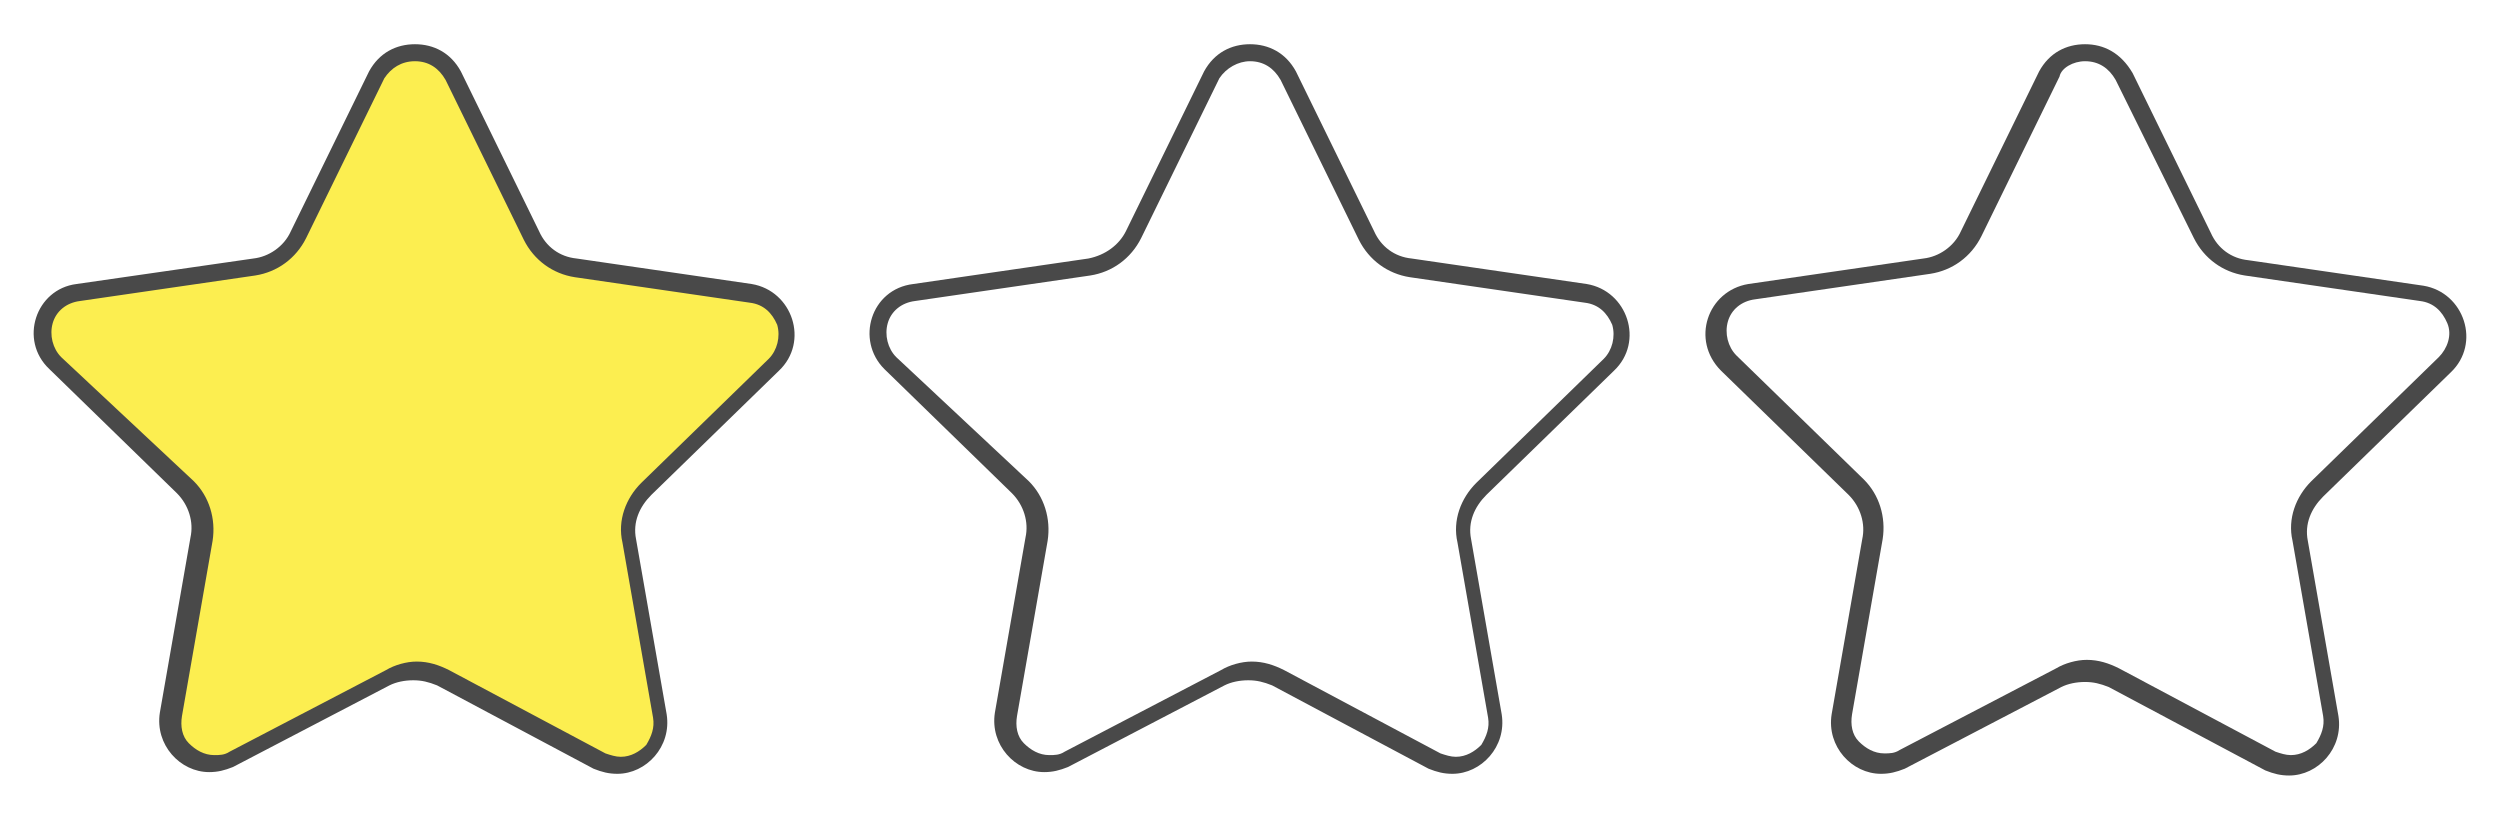 <?xml version="1.0" encoding="utf-8"?>
<!-- Generator: Adobe Illustrator 21.0.0, SVG Export Plug-In . SVG Version: 6.00 Build 0)  -->
<svg version="1.1" id="Слой_1" xmlns="http://www.w3.org/2000/svg" xmlns:xlink="http://www.w3.org/1999/xlink" x="0px" y="0px"
	 viewBox="0 0 147 48" style="enable-background:new 0 0 147 48;" xml:space="preserve">
<style type="text/css">
	.st0{fill:#FCEE50;}
	.st1{fill:#494949;}
</style>
<g>
	<path class="st0" d="M36.4,44.9c-0.4,0-0.8-0.1-1.1-0.3L26,39.8c-0.5-0.3-1.1-0.4-1.6-0.4c-0.6,0-1.1,0.1-1.6,0.4l-9.2,4.8
		c-0.4,0.2-0.7,0.3-1.1,0.3c-0.7,0-1.4-0.3-1.9-0.9c-0.5-0.6-0.7-1.3-0.5-2l1.8-10.3c0.2-1.1-0.2-2.3-1-3.1l-7.5-7.3
		c-0.7-0.7-0.9-1.6-0.6-2.5c0.3-0.9,1-1.5,2-1.7L15,15.7c1.1-0.2,2.1-0.9,2.6-1.9l4.6-9.4c0.4-0.9,1.2-1.4,2.2-1.4
		c1,0,1.8,0.5,2.2,1.4l4.6,9.4c0.5,1,1.5,1.7,2.6,1.9l10.3,1.5c0.9,0.1,1.7,0.8,2,1.7c0.3,0.9,0.1,1.9-0.6,2.5L38,28.7
		c-0.8,0.8-1.2,1.9-1,3.1l1.8,10.3c0.1,0.7-0.1,1.4-0.5,2C37.8,44.6,37.1,44.9,36.4,44.9z"/>
	<g>
		<path class="st1" d="M24.4,3.6L24.4,3.6c0.8,0,1.4,0.4,1.8,1.1l4.6,9.4c0.6,1.2,1.7,2,3,2.2l10.3,1.5c0.8,0.1,1.3,0.6,1.6,1.3
			c0.2,0.7,0,1.5-0.5,2l-7.5,7.3c-0.9,0.9-1.4,2.2-1.1,3.5l1.8,10.3c0.1,0.6-0.1,1.1-0.4,1.6c-0.4,0.4-0.9,0.7-1.5,0.7
			c-0.3,0-0.6-0.1-0.9-0.2l-9.2-4.9c-0.6-0.3-1.2-0.5-1.9-0.5c-0.6,0-1.3,0.2-1.8,0.5l-9.2,4.8c-0.3,0.2-0.6,0.2-0.9,0.2
			c-0.6,0-1.1-0.3-1.5-0.7c-0.4-0.4-0.5-1-0.4-1.6l1.8-10.3c0.2-1.3-0.2-2.6-1.1-3.5L3.6,21c-0.5-0.5-0.7-1.3-0.5-2
			c0.2-0.7,0.8-1.2,1.6-1.3L15,16.2c1.3-0.2,2.4-1,3-2.2l4.6-9.4C23,4,23.6,3.6,24.4,3.6 M24.4,2.6c-1.1,0-2.1,0.5-2.7,1.6l-4.6,9.4
			c-0.4,0.9-1.3,1.5-2.2,1.6L4.5,16.7C2.1,17,1.1,20,2.9,21.7l7.5,7.3c0.7,0.7,1,1.7,0.8,2.6L9.4,41.9c-0.3,1.9,1.2,3.5,2.9,3.5
			c0.5,0,0.9-0.1,1.4-0.3l9.2-4.8c0.4-0.2,0.9-0.3,1.4-0.3c0.5,0,0.9,0.1,1.4,0.3l9.2,4.9c0.5,0.2,0.9,0.3,1.4,0.3
			c1.7,0,3.2-1.6,2.9-3.5l-1.8-10.3c-0.2-1,0.2-1.9,0.9-2.6l7.5-7.3c1.8-1.7,0.8-4.7-1.6-5.1l-10.3-1.5c-1-0.1-1.8-0.7-2.2-1.6
			l-4.6-9.4C26.5,3.1,25.5,2.6,24.4,2.6L24.4,2.6z"/>
	</g>
</g>
<g>
	<g>
		<path class="st1" d="M73.5,3.6L73.5,3.6c0.8,0,1.4,0.4,1.8,1.1l4.6,9.4c0.6,1.2,1.7,2,3,2.2l10.3,1.5c0.8,0.1,1.3,0.6,1.6,1.3
			c0.2,0.7,0,1.5-0.5,2l-7.5,7.3c-0.9,0.9-1.4,2.2-1.1,3.5l1.8,10.3c0.1,0.6-0.1,1.1-0.4,1.6c-0.4,0.4-0.9,0.7-1.5,0.7
			c-0.3,0-0.6-0.1-0.9-0.2l-9.2-4.9c-0.6-0.3-1.2-0.5-1.9-0.5c-0.6,0-1.3,0.2-1.8,0.5l-9.2,4.8c-0.3,0.2-0.6,0.2-0.9,0.2
			c-0.6,0-1.1-0.3-1.5-0.7c-0.4-0.4-0.5-1-0.4-1.6l1.8-10.3c0.2-1.3-0.2-2.6-1.1-3.5L52.7,21c-0.5-0.5-0.7-1.3-0.5-2
			c0.2-0.7,0.8-1.2,1.6-1.3l10.3-1.5c1.3-0.2,2.4-1,3-2.2l4.6-9.4C72.1,4,72.8,3.6,73.5,3.6 M73.5,2.6c-1.1,0-2.1,0.5-2.7,1.6
			l-4.6,9.4C65.8,14.4,65,15,64,15.2l-10.3,1.5C51.2,17,50.3,20,52,21.7l7.5,7.3c0.7,0.7,1,1.7,0.8,2.6l-1.8,10.3
			c-0.3,1.9,1.2,3.5,2.9,3.5c0.5,0,0.9-0.1,1.4-0.3l9.2-4.8c0.4-0.2,0.9-0.3,1.4-0.3c0.5,0,0.9,0.1,1.4,0.3l9.2,4.9
			c0.5,0.2,0.9,0.3,1.4,0.3c1.7,0,3.2-1.6,2.9-3.5l-1.8-10.3c-0.2-1,0.2-1.9,0.9-2.6l7.5-7.3c1.8-1.7,0.8-4.7-1.6-5.1L83,15.2
			c-1-0.1-1.8-0.7-2.2-1.6l-4.6-9.4C75.6,3.1,74.6,2.6,73.5,2.6L73.5,2.6z"/>
	</g>
</g>
<g>
	<path class="st1" d="M122.6,3.6L122.6,3.6c0.8,0,1.4,0.4,1.8,1.1L129,14c0.6,1.2,1.7,2,3,2.2l10.3,1.5c0.8,0.1,1.3,0.6,1.6,1.3
		s0,1.5-0.5,2l-7.5,7.3c-0.9,0.9-1.4,2.2-1.1,3.5l1.8,10.3c0.1,0.6-0.1,1.1-0.4,1.6c-0.4,0.4-0.9,0.7-1.5,0.7
		c-0.3,0-0.6-0.1-0.9-0.2l-9.2-4.9c-0.6-0.3-1.2-0.5-1.9-0.5c-0.6,0-1.3,0.2-1.8,0.5l-9.2,4.8c-0.3,0.2-0.6,0.2-0.9,0.2
		c-0.6,0-1.1-0.3-1.5-0.7c-0.4-0.4-0.5-1-0.4-1.6l1.8-10.3c0.2-1.3-0.2-2.6-1.1-3.5l-7.5-7.3c-0.5-0.5-0.7-1.3-0.5-2
		c0.2-0.7,0.8-1.2,1.6-1.3l10.3-1.5c1.3-0.2,2.4-1,3-2.2l4.6-9.4C121.2,4,121.9,3.6,122.6,3.6 M122.6,2.6c-1.1,0-2.1,0.5-2.7,1.6
		l-4.6,9.4c-0.4,0.9-1.3,1.5-2.2,1.6l-10.3,1.5c-2.4,0.4-3.4,3.3-1.6,5.1l7.5,7.3c0.7,0.7,1,1.7,0.8,2.6l-1.8,10.3
		c-0.3,1.9,1.2,3.5,2.9,3.5c0.5,0,0.9-0.1,1.4-0.3l9.2-4.8c0.4-0.2,0.9-0.3,1.4-0.3c0.5,0,0.9,0.1,1.4,0.3l9.2,4.9
		c0.5,0.2,0.9,0.3,1.4,0.3c1.7,0,3.2-1.6,2.9-3.5l-1.8-10.3c-0.2-1,0.2-1.9,0.9-2.6l7.5-7.3c1.8-1.7,0.8-4.7-1.6-5.1l-10.3-1.5
		c-1-0.1-1.8-0.7-2.2-1.6l-4.6-9.4C124.7,3.1,123.7,2.6,122.6,2.6L122.6,2.6z"/>
</g>
</svg>
